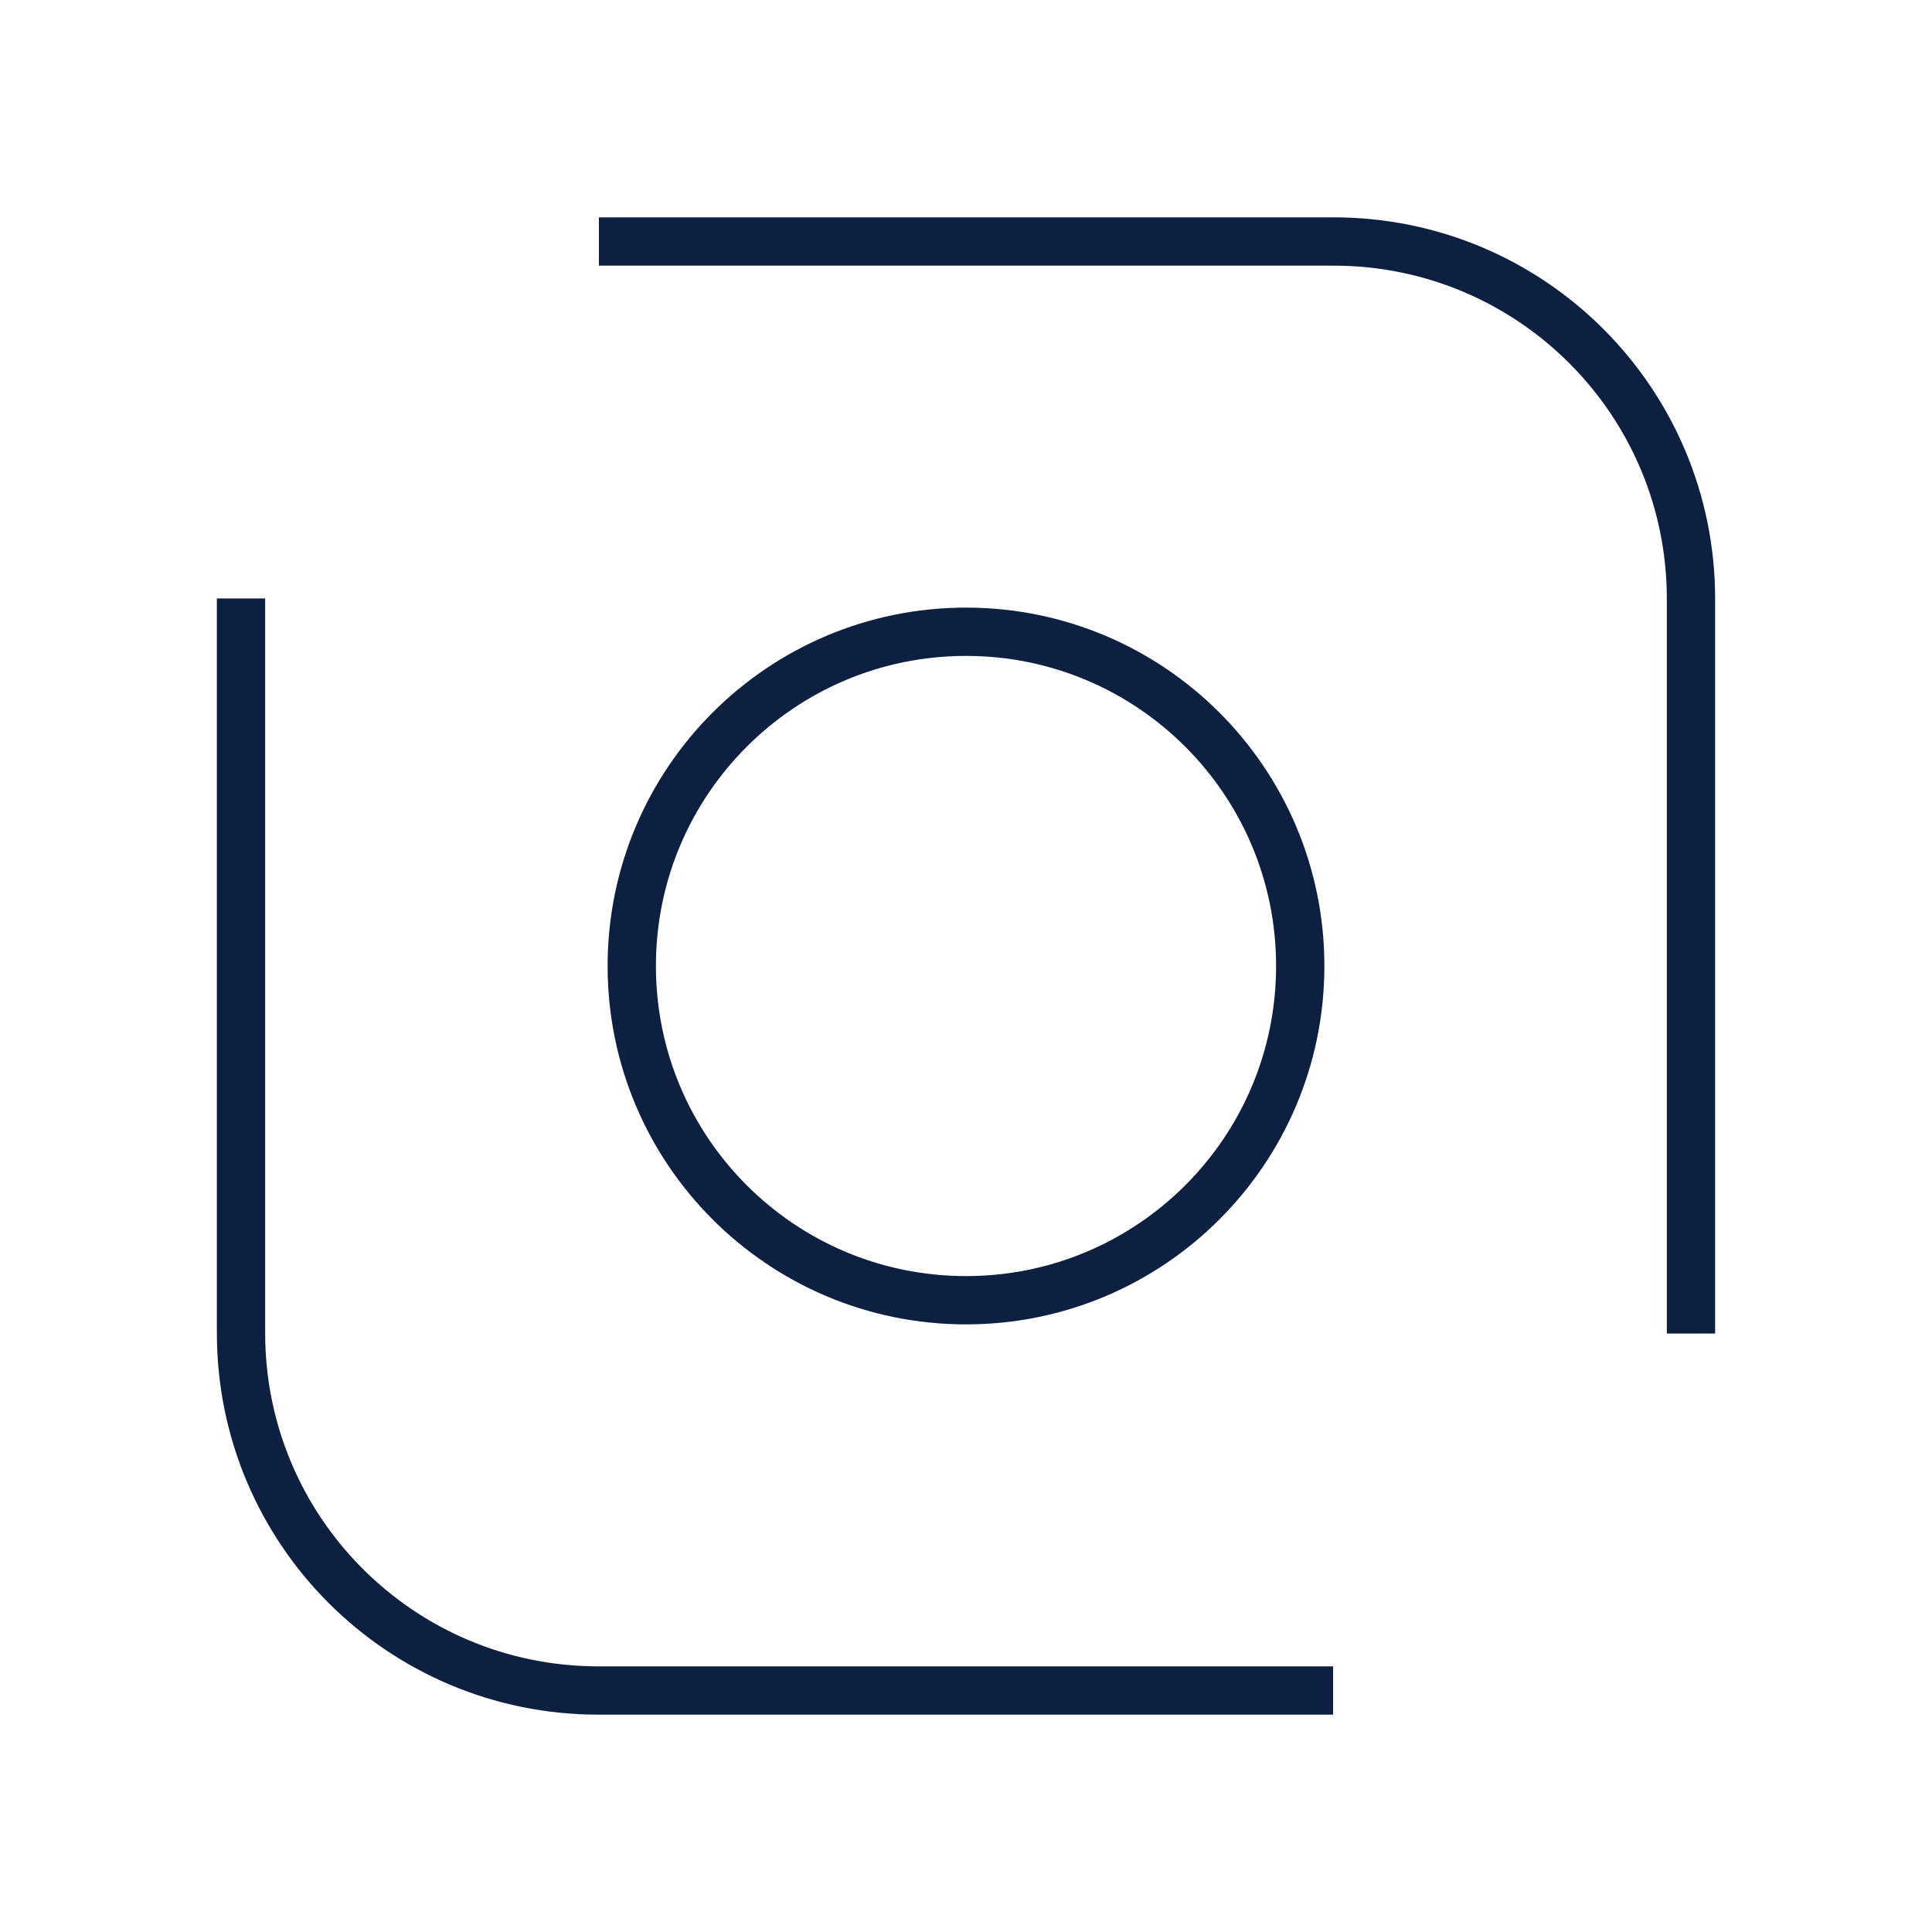 <svg width="40" height="40" viewBox="0 0 40 40" fill="none" xmlns="http://www.w3.org/2000/svg">
<path d="M12.4 5H27.61C31.7 5 35.01 8.31 35.01 12.4V27.61" stroke="#0E2042" strokeWidth="1.5" strokeLinecap="round" strokeLinejoin="round"/>
<path d="M27.6 35H12.39C8.3 35 4.99 31.69 4.99 27.6V12.39" stroke="#0E2042" strokeWidth="1.5" strokeLinecap="round" strokeLinejoin="round"/>
<path d="M20 26.92C23.822 26.92 26.92 23.822 26.92 20C26.92 16.178 23.822 13.08 20 13.08C16.178 13.08 13.08 16.178 13.08 20C13.08 23.822 16.178 26.92 20 26.92Z" stroke="#0E2042" strokeWidth="1.5" strokeLinecap="round" strokeLinejoin="round"/>
<path d="M30.67 11.29C30.53 11.86 30.06 12.33 29.49 12.45C28.86 12.59 28.28 12.37 27.91 11.95C27.59 11.58 27.43 11.07 27.55 10.52C27.68 9.94 28.14 9.47 28.72 9.33C29.92 9.04 30.97 10.09 30.68 11.29H30.67Z"/>
</svg>
